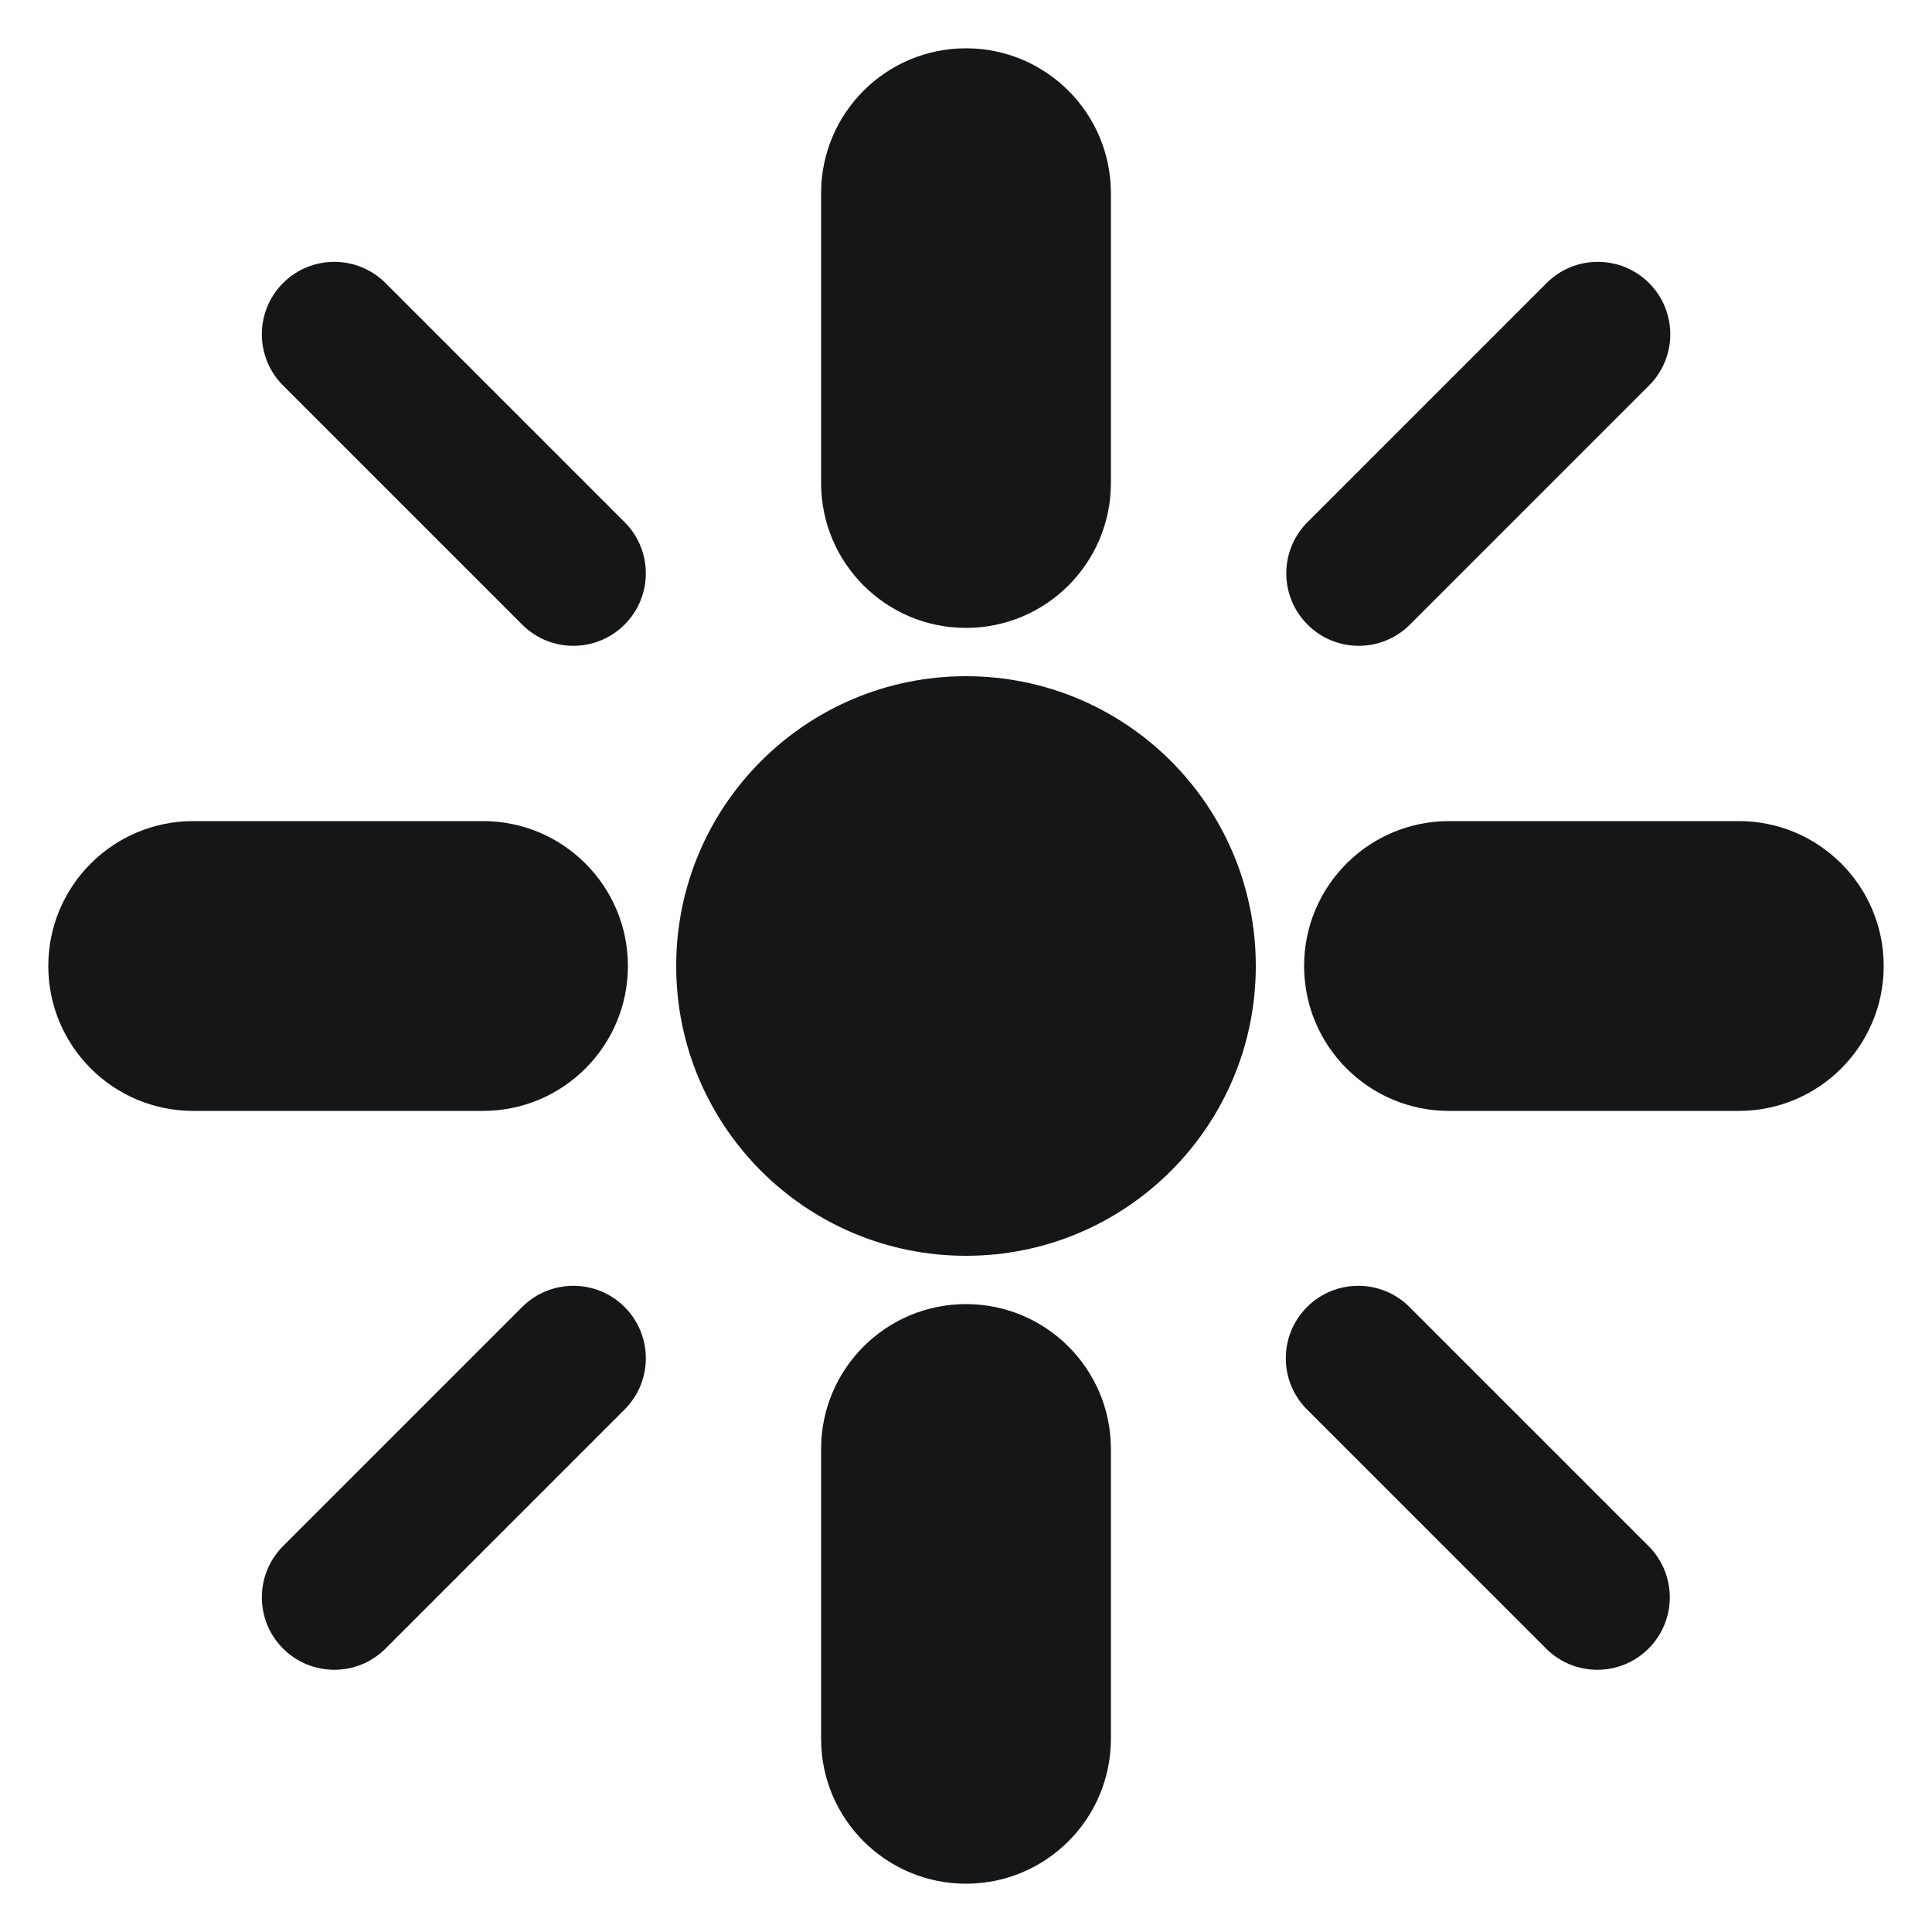 <svg width="47" height="47" viewBox="0 0 47 47" fill="none" xmlns="http://www.w3.org/2000/svg">
<path d="M23.5 15.275C21.553 15.275 19.975 13.697 19.975 11.75V4.7C19.975 2.753 21.553 1.175 23.5 1.175C25.447 1.175 27.025 2.753 27.025 4.7V11.75C27.025 13.697 25.447 15.275 23.5 15.275Z" fill="#151618"/>
<path d="M30.55 23.5C30.55 27.394 27.394 30.55 23.5 30.55C19.606 30.55 16.45 27.394 16.45 23.5C16.45 19.606 19.606 16.45 23.5 16.45C27.394 16.45 30.55 19.606 30.55 23.5Z" fill="#151618"/>
<path d="M31.725 23.5C31.725 21.553 33.303 19.975 35.25 19.975H42.3C44.247 19.975 45.825 21.553 45.825 23.5C45.825 25.447 44.247 27.025 42.3 27.025H35.25C33.303 27.025 31.725 25.447 31.725 23.5Z" fill="#151618"/>
<path d="M4.7 19.975C2.753 19.975 1.175 21.553 1.175 23.5C1.175 25.447 2.753 27.025 4.7 27.025H11.75C13.697 27.025 15.275 25.447 15.275 23.5C15.275 21.553 13.697 19.975 11.75 19.975H4.7Z" fill="#151618"/>
<path d="M19.975 42.3C19.975 44.247 21.553 45.825 23.5 45.825C25.447 45.825 27.025 44.247 27.025 42.3V35.25C27.025 33.303 25.447 31.725 23.5 31.725C21.553 31.725 19.975 33.303 19.975 35.25V42.3Z" fill="#151618"/>
<path d="M31.808 15.194C31.12 14.506 31.12 13.39 31.808 12.702L37.624 6.886C38.312 6.198 39.428 6.198 40.117 6.886C40.805 7.574 40.805 8.69 40.117 9.378L34.301 15.194C33.612 15.883 32.496 15.883 31.808 15.194Z" fill="#151618"/>
<path d="M6.886 37.612C6.198 38.301 6.198 39.416 6.886 40.105C7.575 40.793 8.691 40.793 9.379 40.105L15.195 34.289C15.883 33.601 15.883 32.485 15.195 31.796C14.507 31.108 13.39 31.108 12.702 31.796L6.886 37.612Z" fill="#151618"/>
<path d="M6.886 6.886C7.574 6.198 8.69 6.198 9.379 6.886L15.195 12.702C15.883 13.39 15.883 14.506 15.195 15.194C14.506 15.883 13.39 15.883 12.702 15.194L6.886 9.378C6.198 8.69 6.198 7.574 6.886 6.886Z" fill="#151618"/>
<path d="M34.289 31.796C33.6 31.108 32.484 31.108 31.796 31.796C31.108 32.485 31.108 33.6 31.796 34.289L37.612 40.105C38.3 40.793 39.416 40.793 40.105 40.105C40.793 39.416 40.793 38.3 40.105 37.612L34.289 31.796Z" fill="#151618"/>
</svg>
